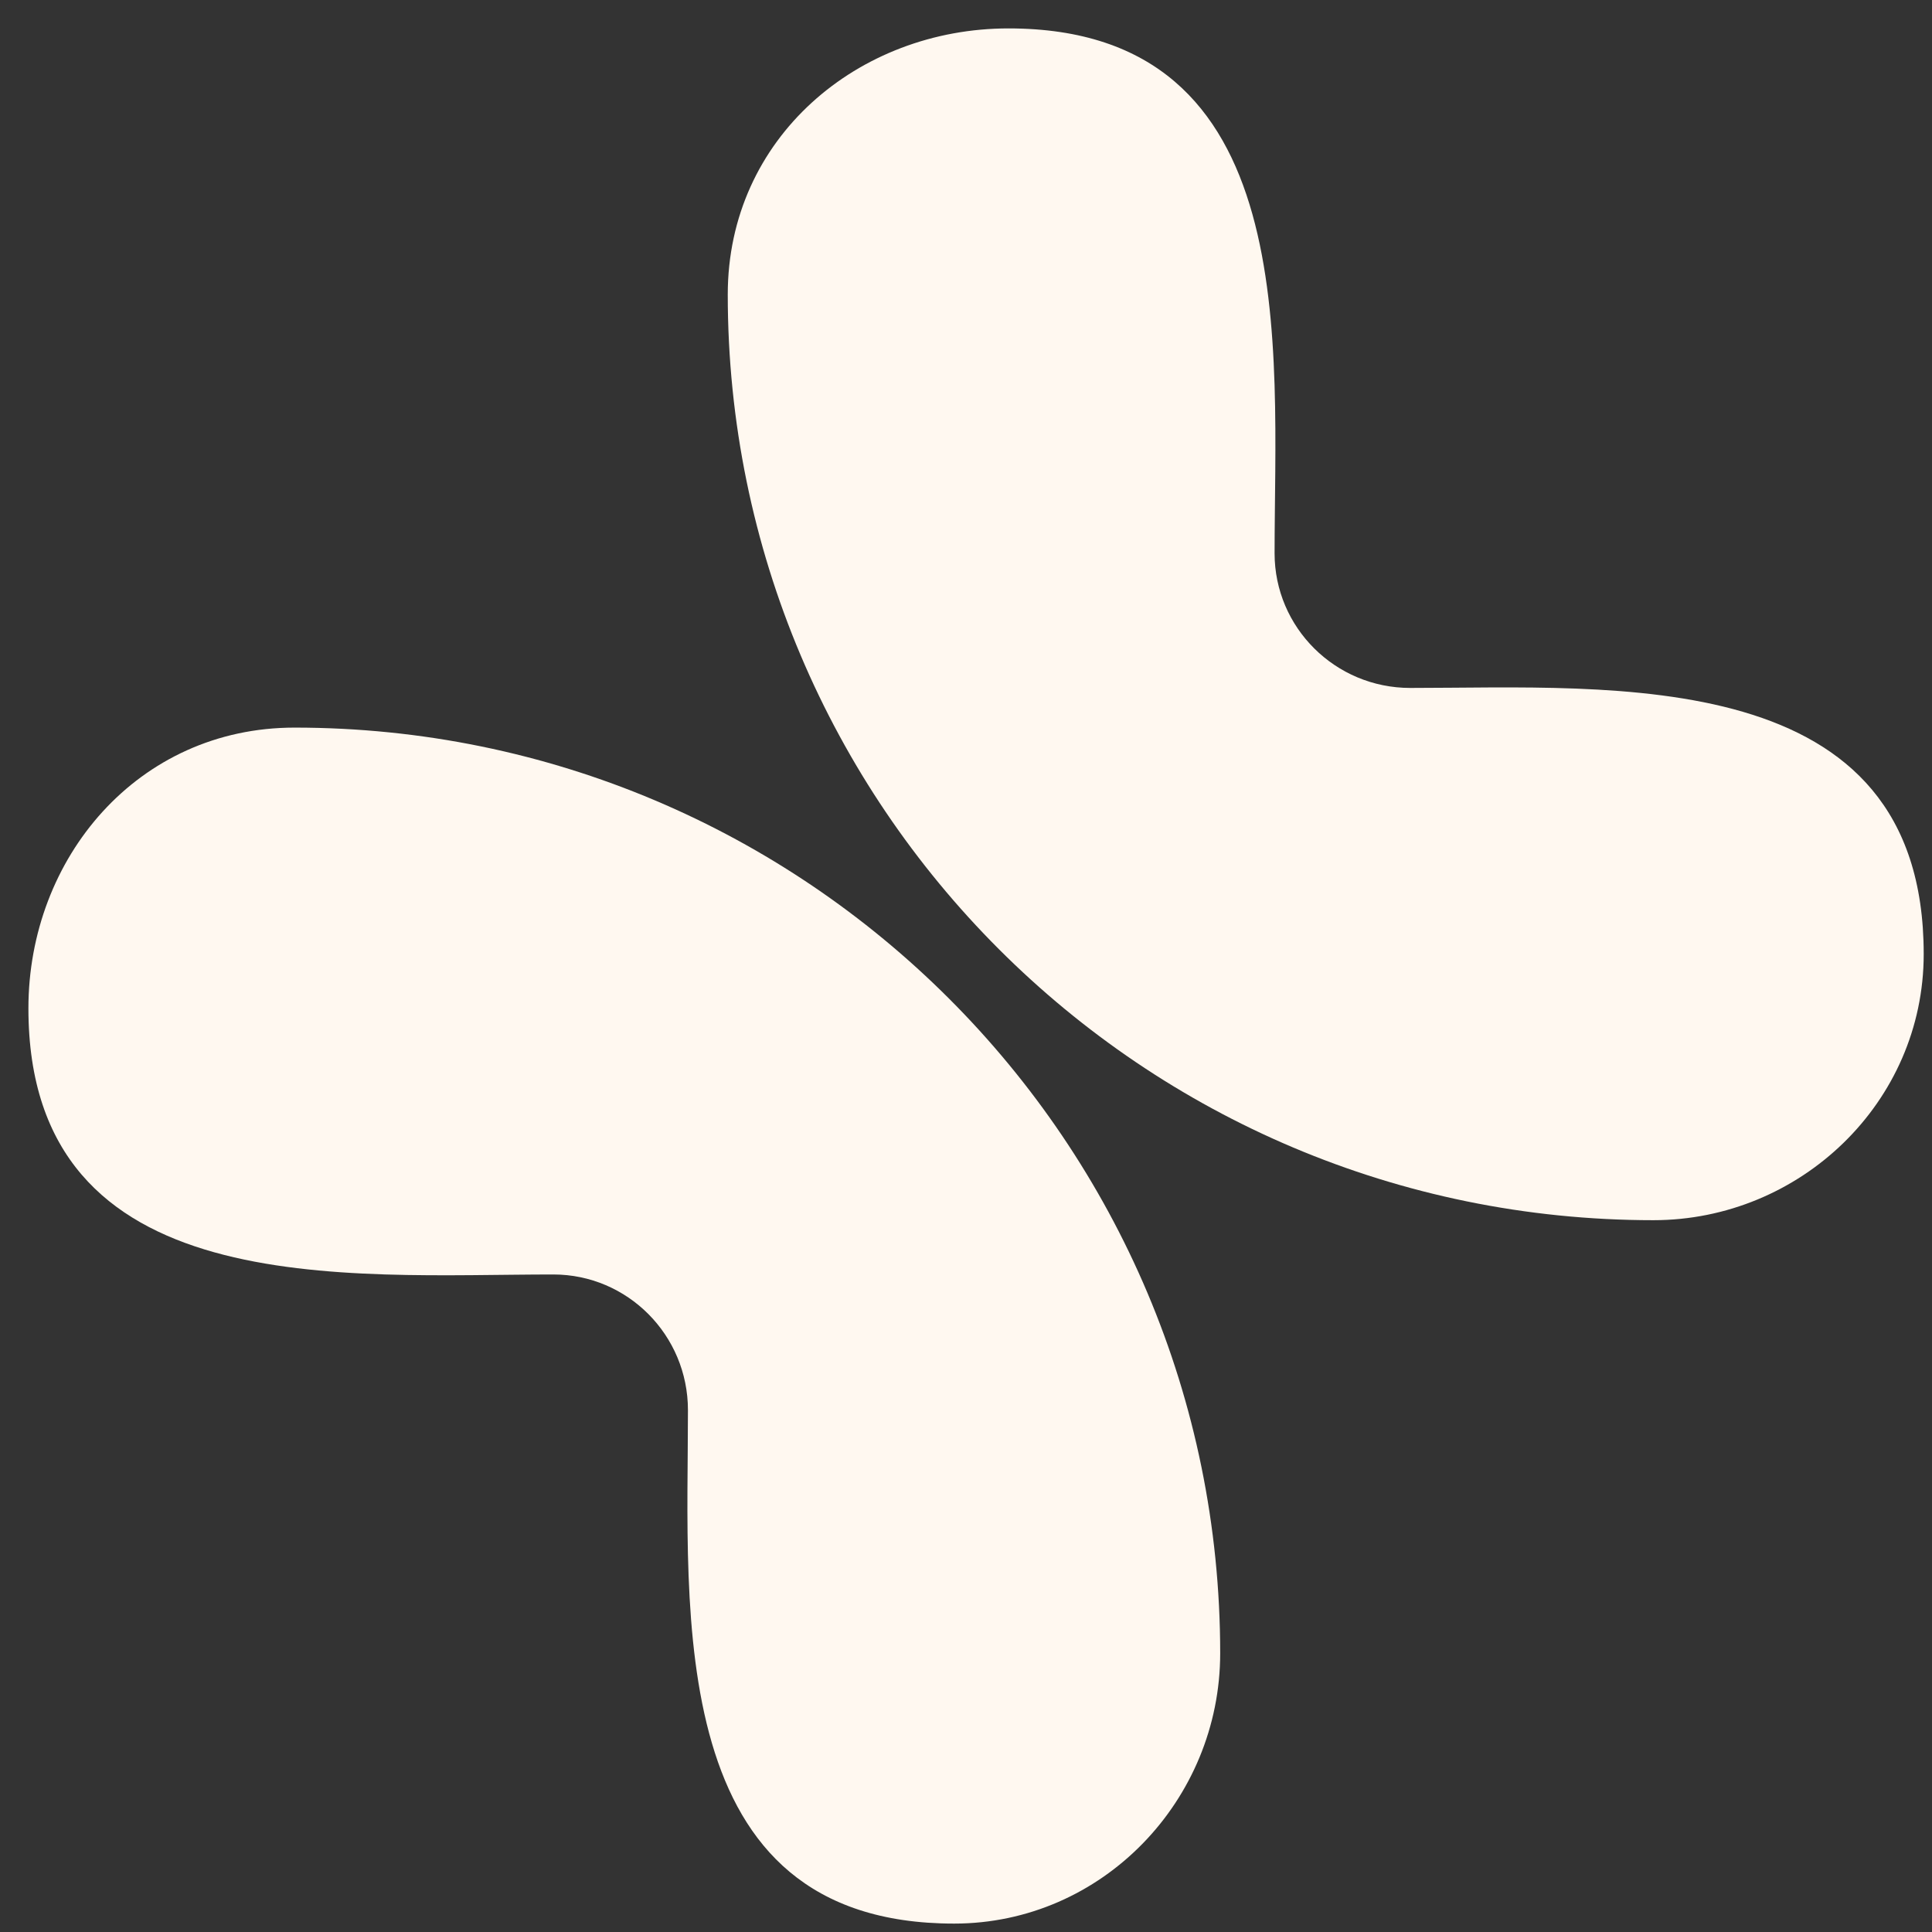 <svg width="51" height="51" viewBox="0 0 51 51" fill="none" xmlns="http://www.w3.org/2000/svg">
<rect x="0" y="0" width="51" height="51" fill="#333333" stroke="none"/>
<g clip-path="url(#clip0_619_4961)">
<path d="M14.607 33.643C9.198 33.643 0.75 34.419 0.75 26.618C0.75 22.65 3.637 19.207 7.775 19.207C21.273 19.207 32.21 30.144 32.21 43.643C32.21 47.515 29.104 50.778 25.185 50.778C17.503 50.778 18.16 42.586 18.16 37.224C18.16 35.24 16.563 33.643 14.607 33.643Z" fill="#FFF8F0"/>
<path d="M33.646 14.607C33.646 9.198 34.423 0.75 26.621 0.75C22.653 0.75 19.211 3.637 19.211 7.775C19.211 21.273 30.148 32.21 43.646 32.21C47.519 32.21 50.781 29.104 50.781 25.185C50.781 17.503 42.589 18.16 37.227 18.16C35.244 18.16 33.646 16.563 33.646 14.607Z" fill="#FFF8F0"/>
</g>
<defs>
<clipPath id="clip0_619_4961">
<rect width="51" height="51" fill="white"/>
</clipPath>
</defs>
</svg>
